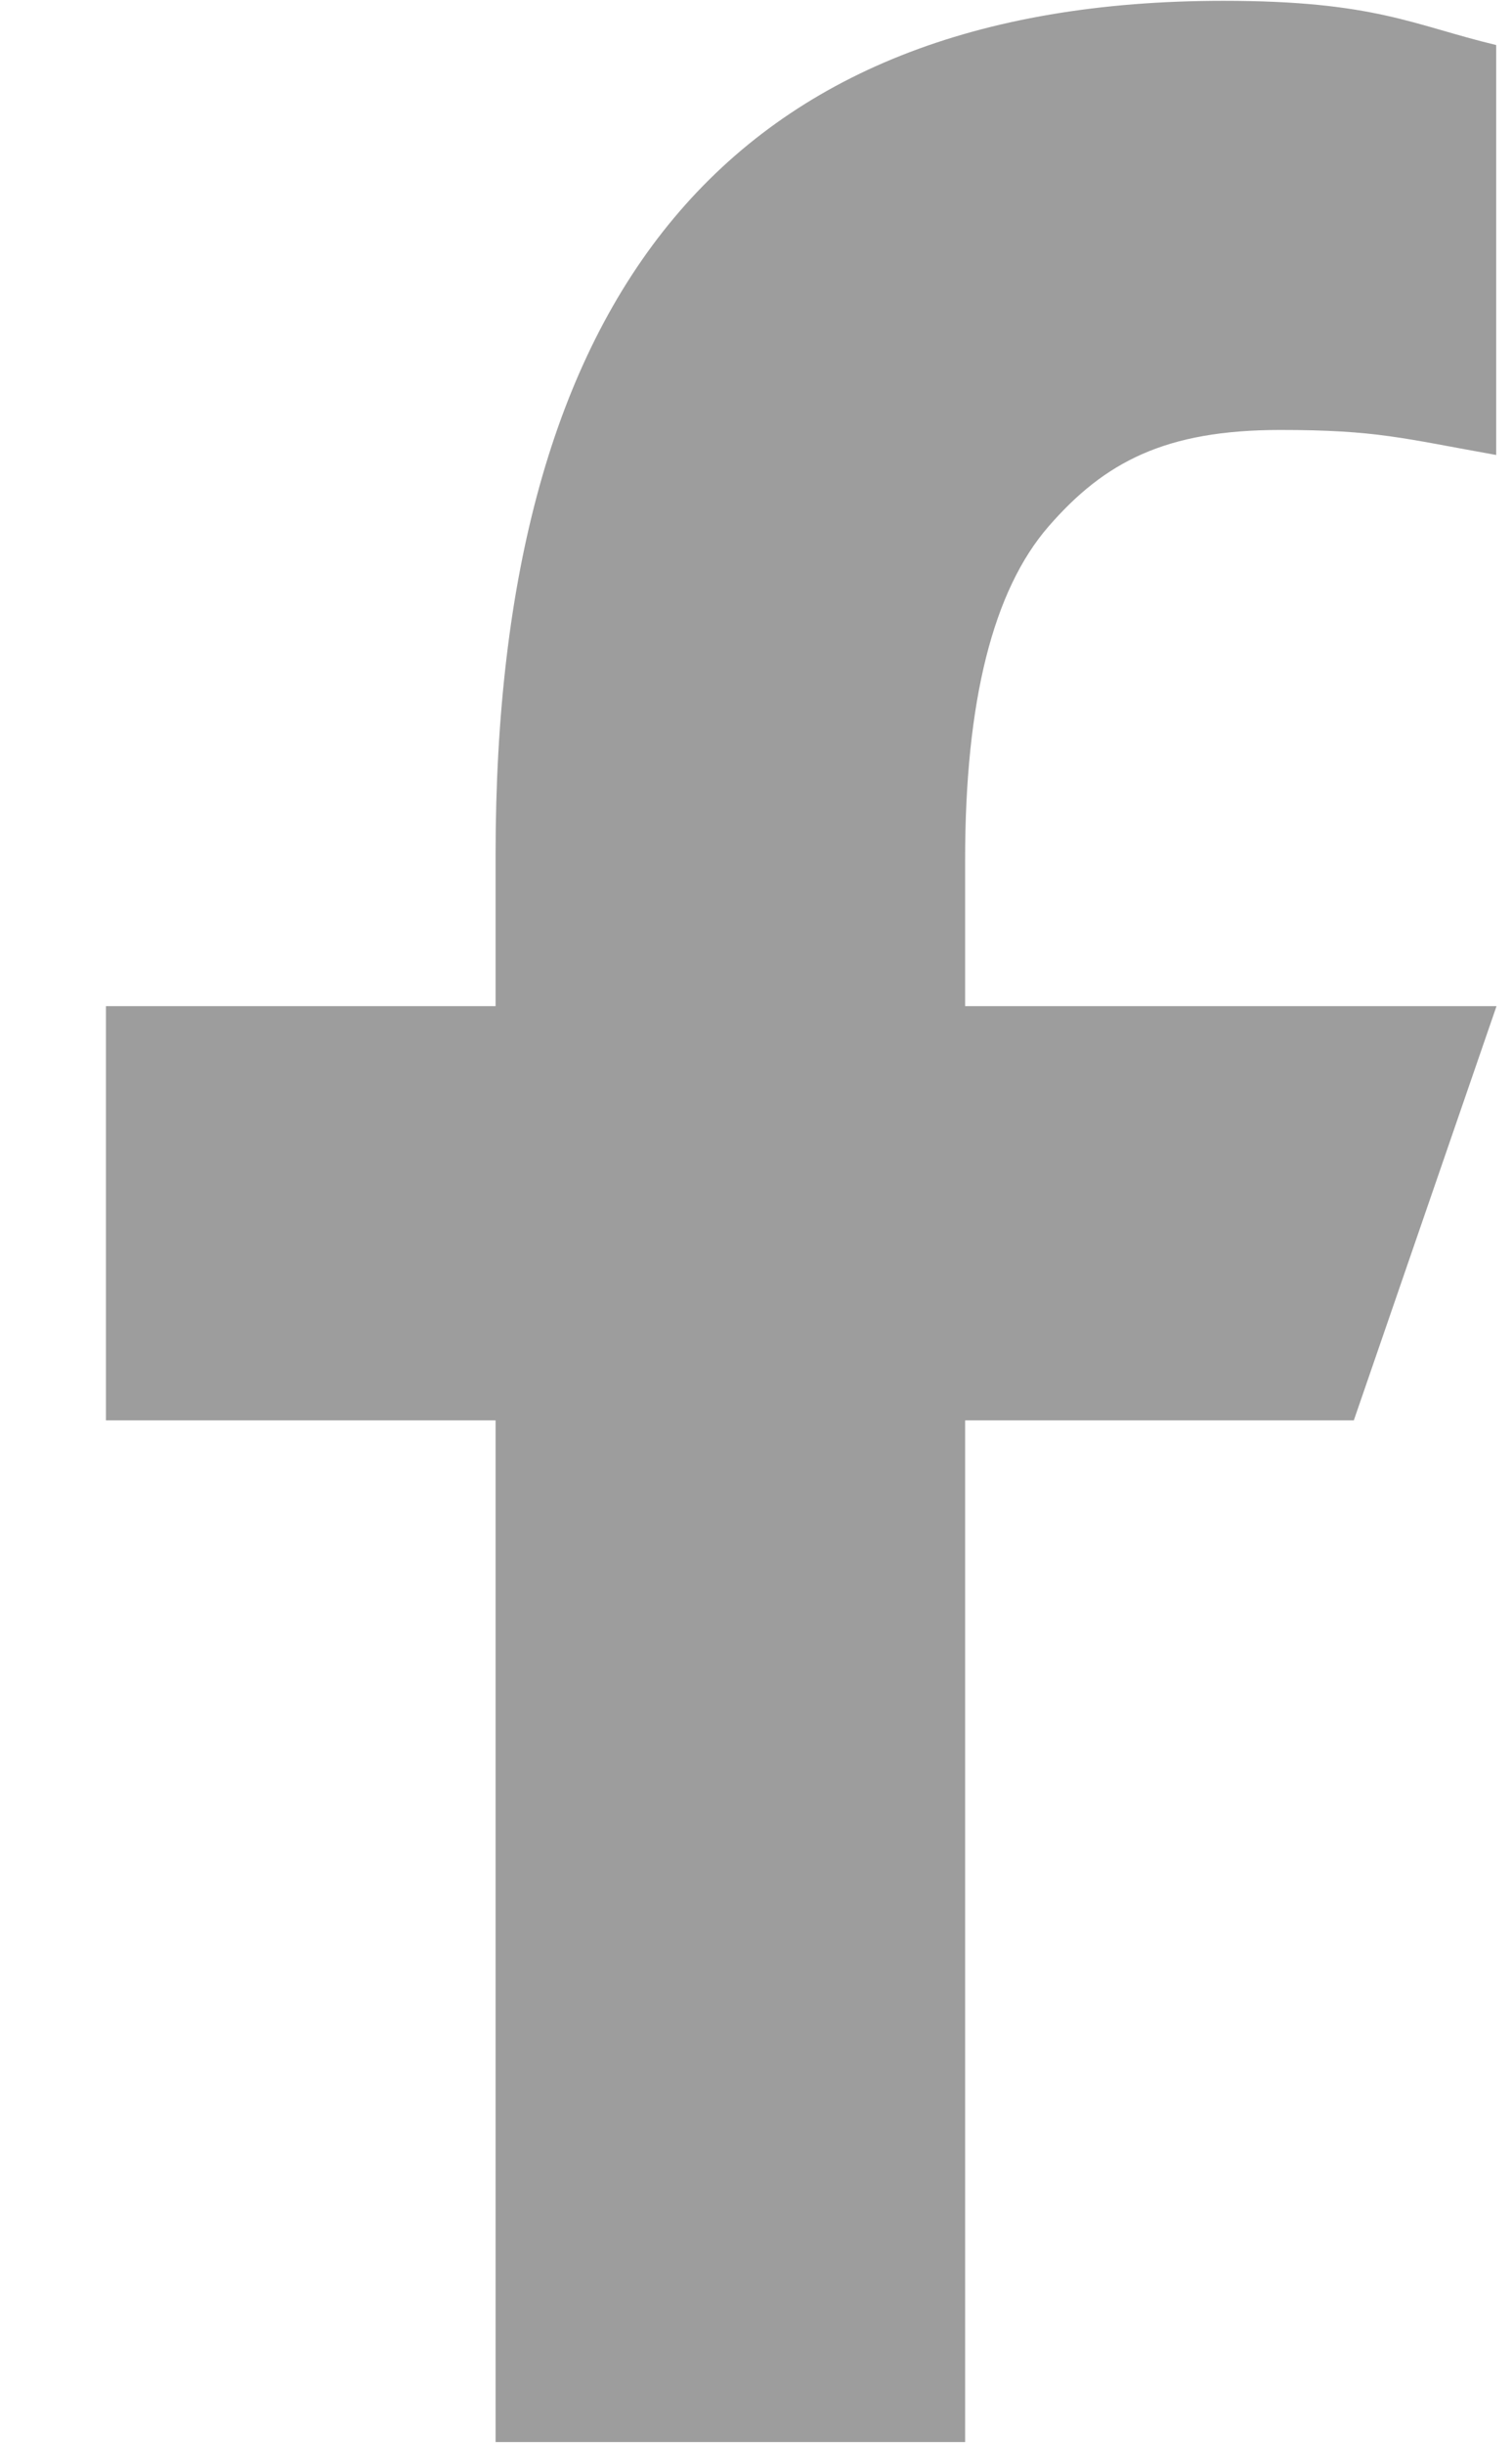 <svg width="13" height="21" viewBox="0 0 13 21" fill="none" xmlns="http://www.w3.org/2000/svg">
<path d="M8.298 12.203V20.981H4.261V12.203H0.911V8.644H4.261V7.344C4.261 2.534 6.267 0.007 10.519 0.007C11.821 0.007 12.148 0.215 12.864 0.387V3.909C12.062 3.766 11.837 3.694 11.007 3.694C10.019 3.694 9.497 3.97 9.017 4.521C8.537 5.072 8.298 6.027 8.298 7.387V8.644H12.867L11.64 12.203H8.298Z" fill="#9D9D9D"/>
</svg>
